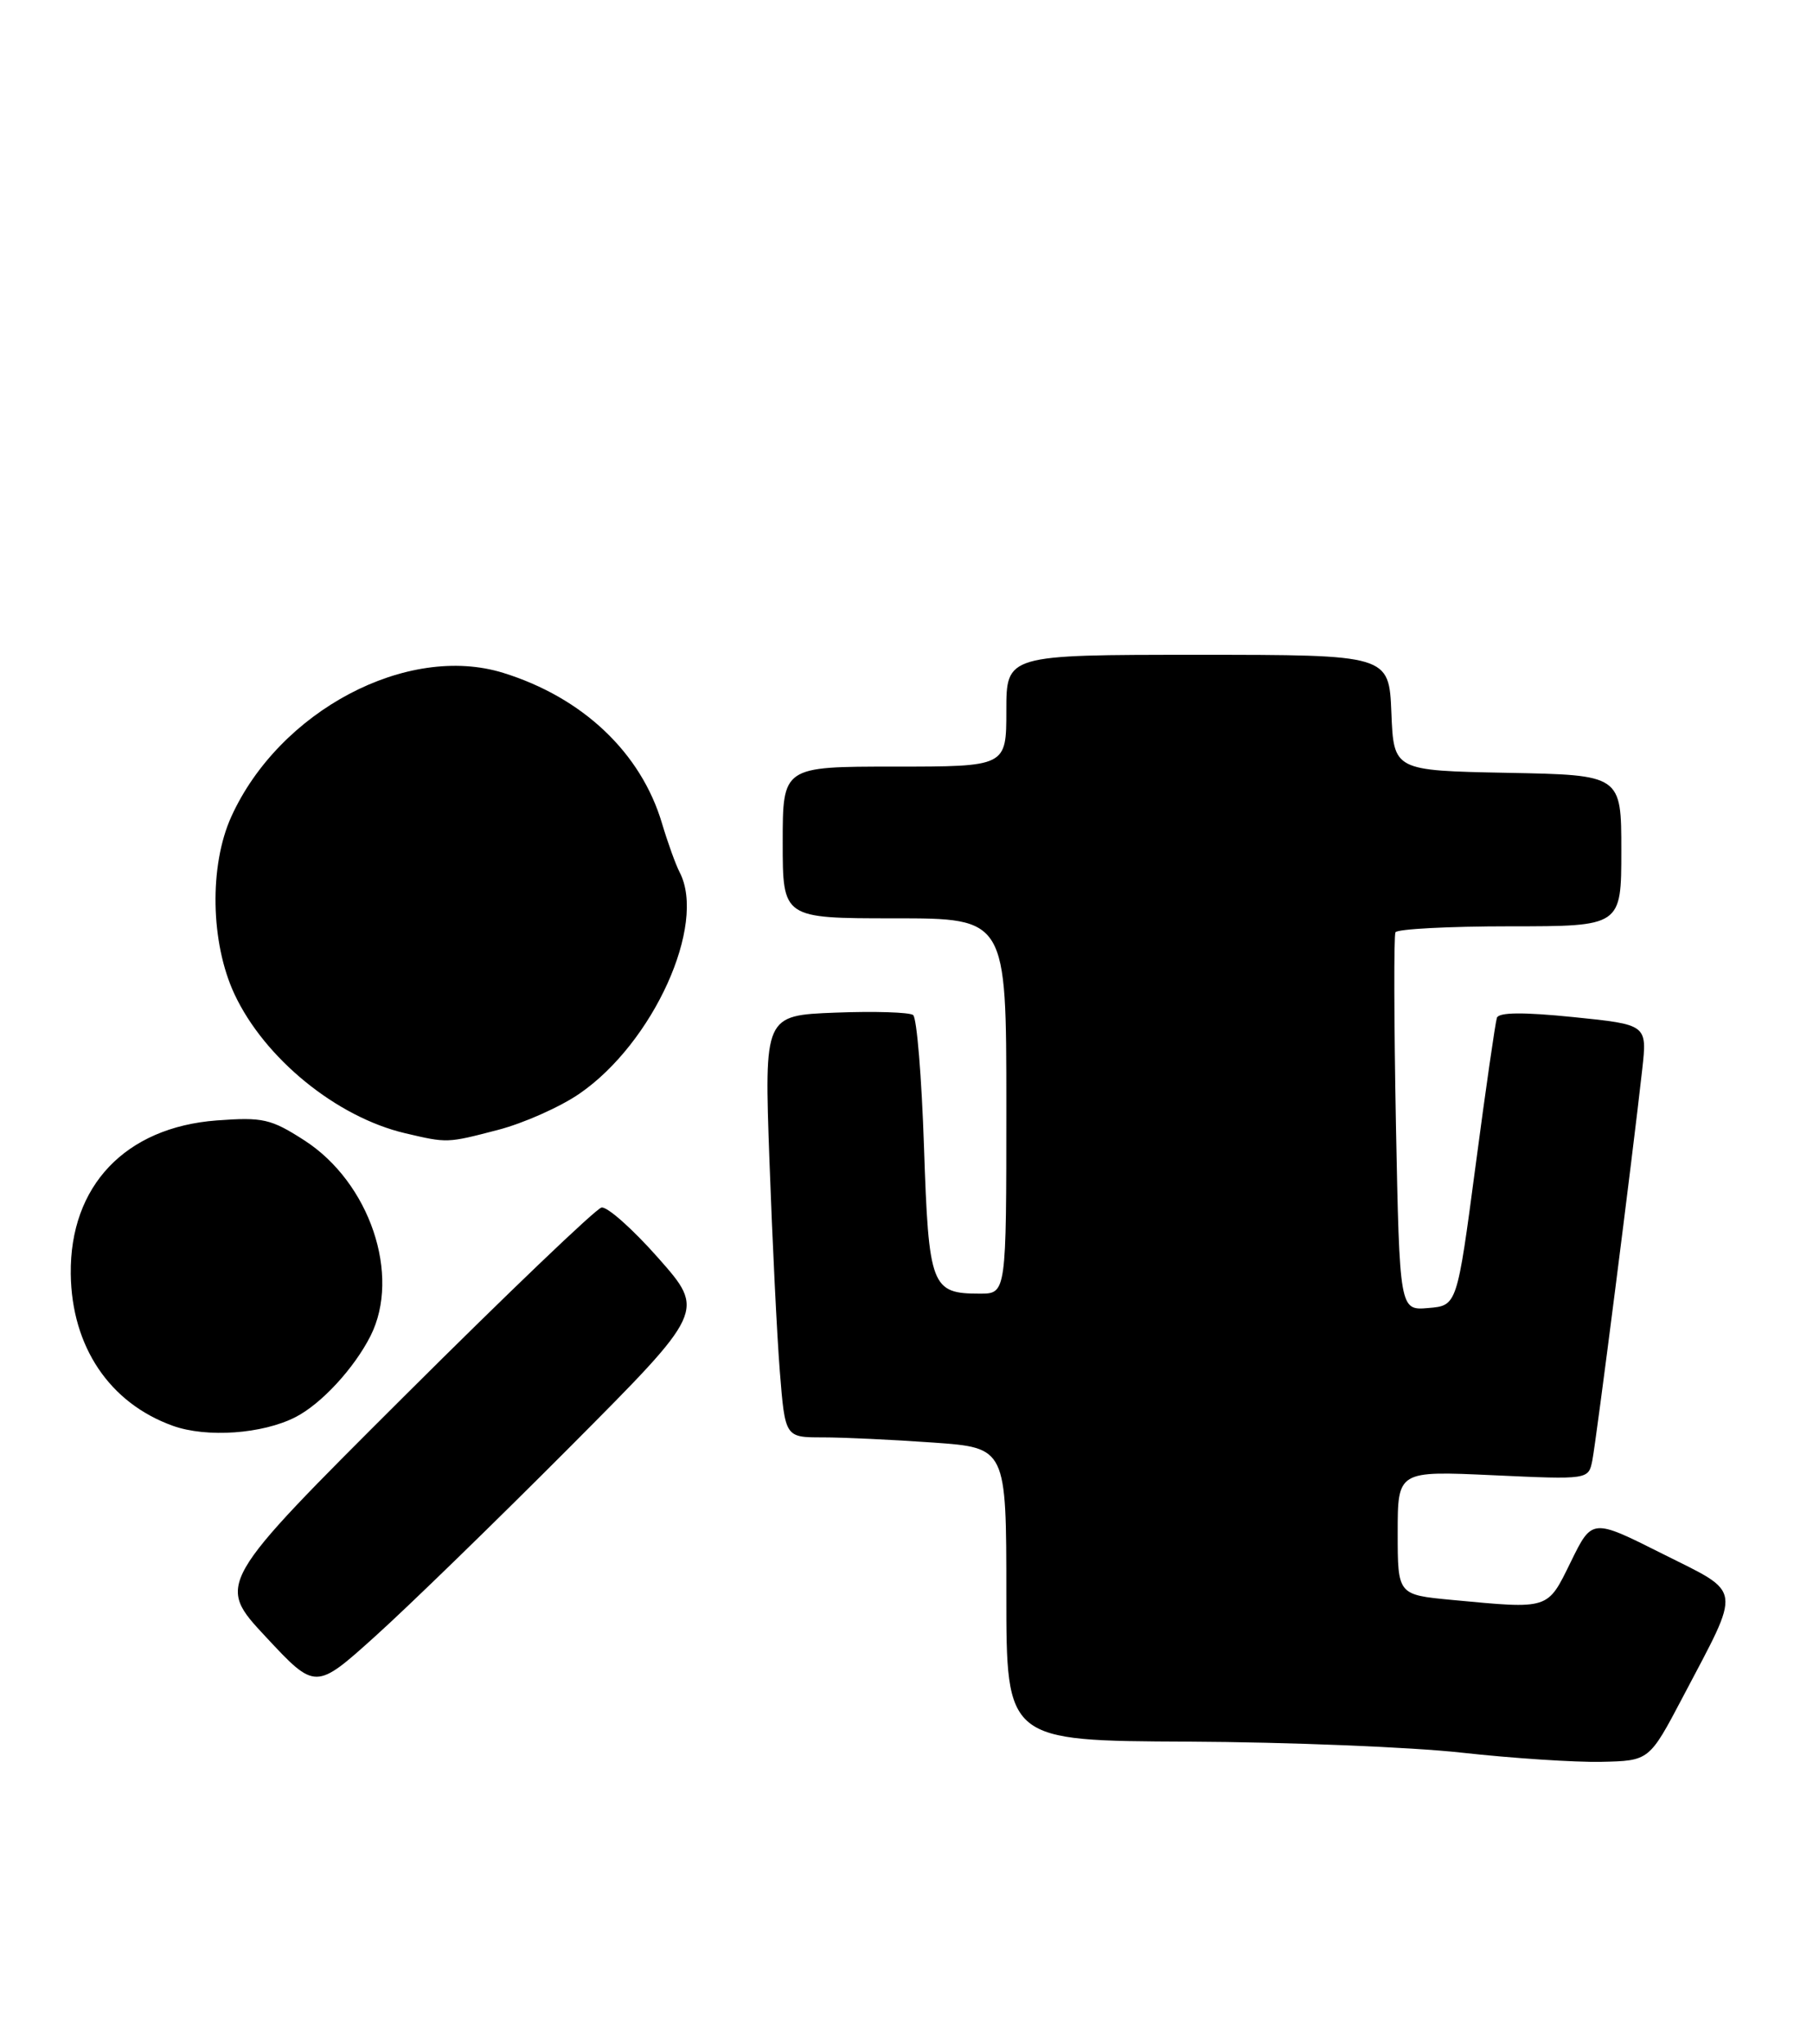 <?xml version="1.0" encoding="UTF-8" standalone="no"?>
<!DOCTYPE svg PUBLIC "-//W3C//DTD SVG 1.1//EN" "http://www.w3.org/Graphics/SVG/1.1/DTD/svg11.dtd" >
<svg xmlns="http://www.w3.org/2000/svg" xmlns:xlink="http://www.w3.org/1999/xlink" version="1.1" viewBox="0 0 227 256">
 <g >
 <path fill="currentColor"
d=" M 210.71 212.50 C 218.11 198.42 218.29 199.67 208.12 194.56 C 199.34 190.15 199.34 190.15 196.68 195.58 C 193.71 201.63 194.08 201.51 181.75 200.35 C 175.00 199.71 175.00 199.71 175.00 191.95 C 175.00 184.19 175.00 184.19 186.94 184.74 C 198.89 185.29 198.89 185.29 199.37 182.89 C 199.85 180.50 204.45 144.48 205.62 133.90 C 206.24 128.31 206.24 128.31 197.01 127.37 C 190.71 126.73 187.66 126.76 187.42 127.46 C 187.23 128.03 186.02 136.38 184.75 146.00 C 182.43 163.50 182.43 163.50 178.84 163.80 C 175.24 164.11 175.24 164.11 174.78 140.80 C 174.54 127.99 174.51 117.16 174.72 116.75 C 174.94 116.34 181.39 116.00 189.06 116.00 C 203.00 116.00 203.00 116.00 203.00 106.53 C 203.00 97.05 203.00 97.05 188.75 96.78 C 174.50 96.50 174.50 96.50 174.21 89.25 C 173.91 82.00 173.91 82.00 149.96 82.00 C 126.00 82.00 126.00 82.00 126.00 89.00 C 126.00 96.00 126.00 96.00 112.00 96.00 C 98.00 96.00 98.00 96.00 98.00 105.50 C 98.00 115.00 98.00 115.00 112.00 115.00 C 126.00 115.00 126.00 115.00 126.00 138.50 C 126.00 162.00 126.00 162.00 122.69 162.00 C 116.60 162.00 116.28 161.17 115.69 143.63 C 115.40 134.90 114.79 127.47 114.33 127.11 C 113.87 126.76 109.49 126.62 104.59 126.81 C 95.69 127.16 95.69 127.16 96.34 145.33 C 96.70 155.32 97.28 167.21 97.64 171.75 C 98.30 180.00 98.30 180.00 102.99 180.00 C 105.58 180.00 111.81 180.29 116.85 180.65 C 126.00 181.30 126.00 181.30 126.00 199.65 C 126.00 218.00 126.00 218.00 148.75 218.10 C 161.26 218.16 176.68 218.78 183.00 219.48 C 189.32 220.18 197.20 220.70 200.50 220.63 C 206.50 220.50 206.50 220.50 210.71 212.50 Z  M 71.40 181.16 C 88.29 164.19 88.29 164.19 82.44 157.56 C 79.22 153.91 76.01 151.06 75.31 151.22 C 74.60 151.37 63.46 162.04 50.55 174.91 C 27.07 198.33 27.07 198.33 33.29 204.99 C 39.50 211.65 39.50 211.65 47.00 204.89 C 51.12 201.18 62.10 190.50 71.40 181.16 Z  M 37.00 177.46 C 40.23 175.81 44.34 171.35 46.39 167.30 C 50.22 159.70 46.30 148.08 38.10 142.80 C 33.92 140.11 32.91 139.88 27.13 140.31 C 15.70 141.17 8.73 148.50 8.86 159.53 C 8.97 168.64 13.71 175.70 21.64 178.55 C 25.88 180.07 32.87 179.58 37.00 177.46 Z  M 62.37 141.49 C 65.56 140.66 70.14 138.62 72.55 136.96 C 81.80 130.60 88.50 115.79 85.10 109.24 C 84.60 108.28 83.61 105.53 82.89 103.12 C 80.27 94.27 72.97 87.35 63.00 84.26 C 50.99 80.54 34.98 89.01 28.96 102.27 C 26.18 108.40 26.35 118.07 29.36 124.50 C 33.12 132.54 42.13 139.89 50.72 141.91 C 56.04 143.16 55.95 143.16 62.37 141.49 Z "/>
</g>
</svg>